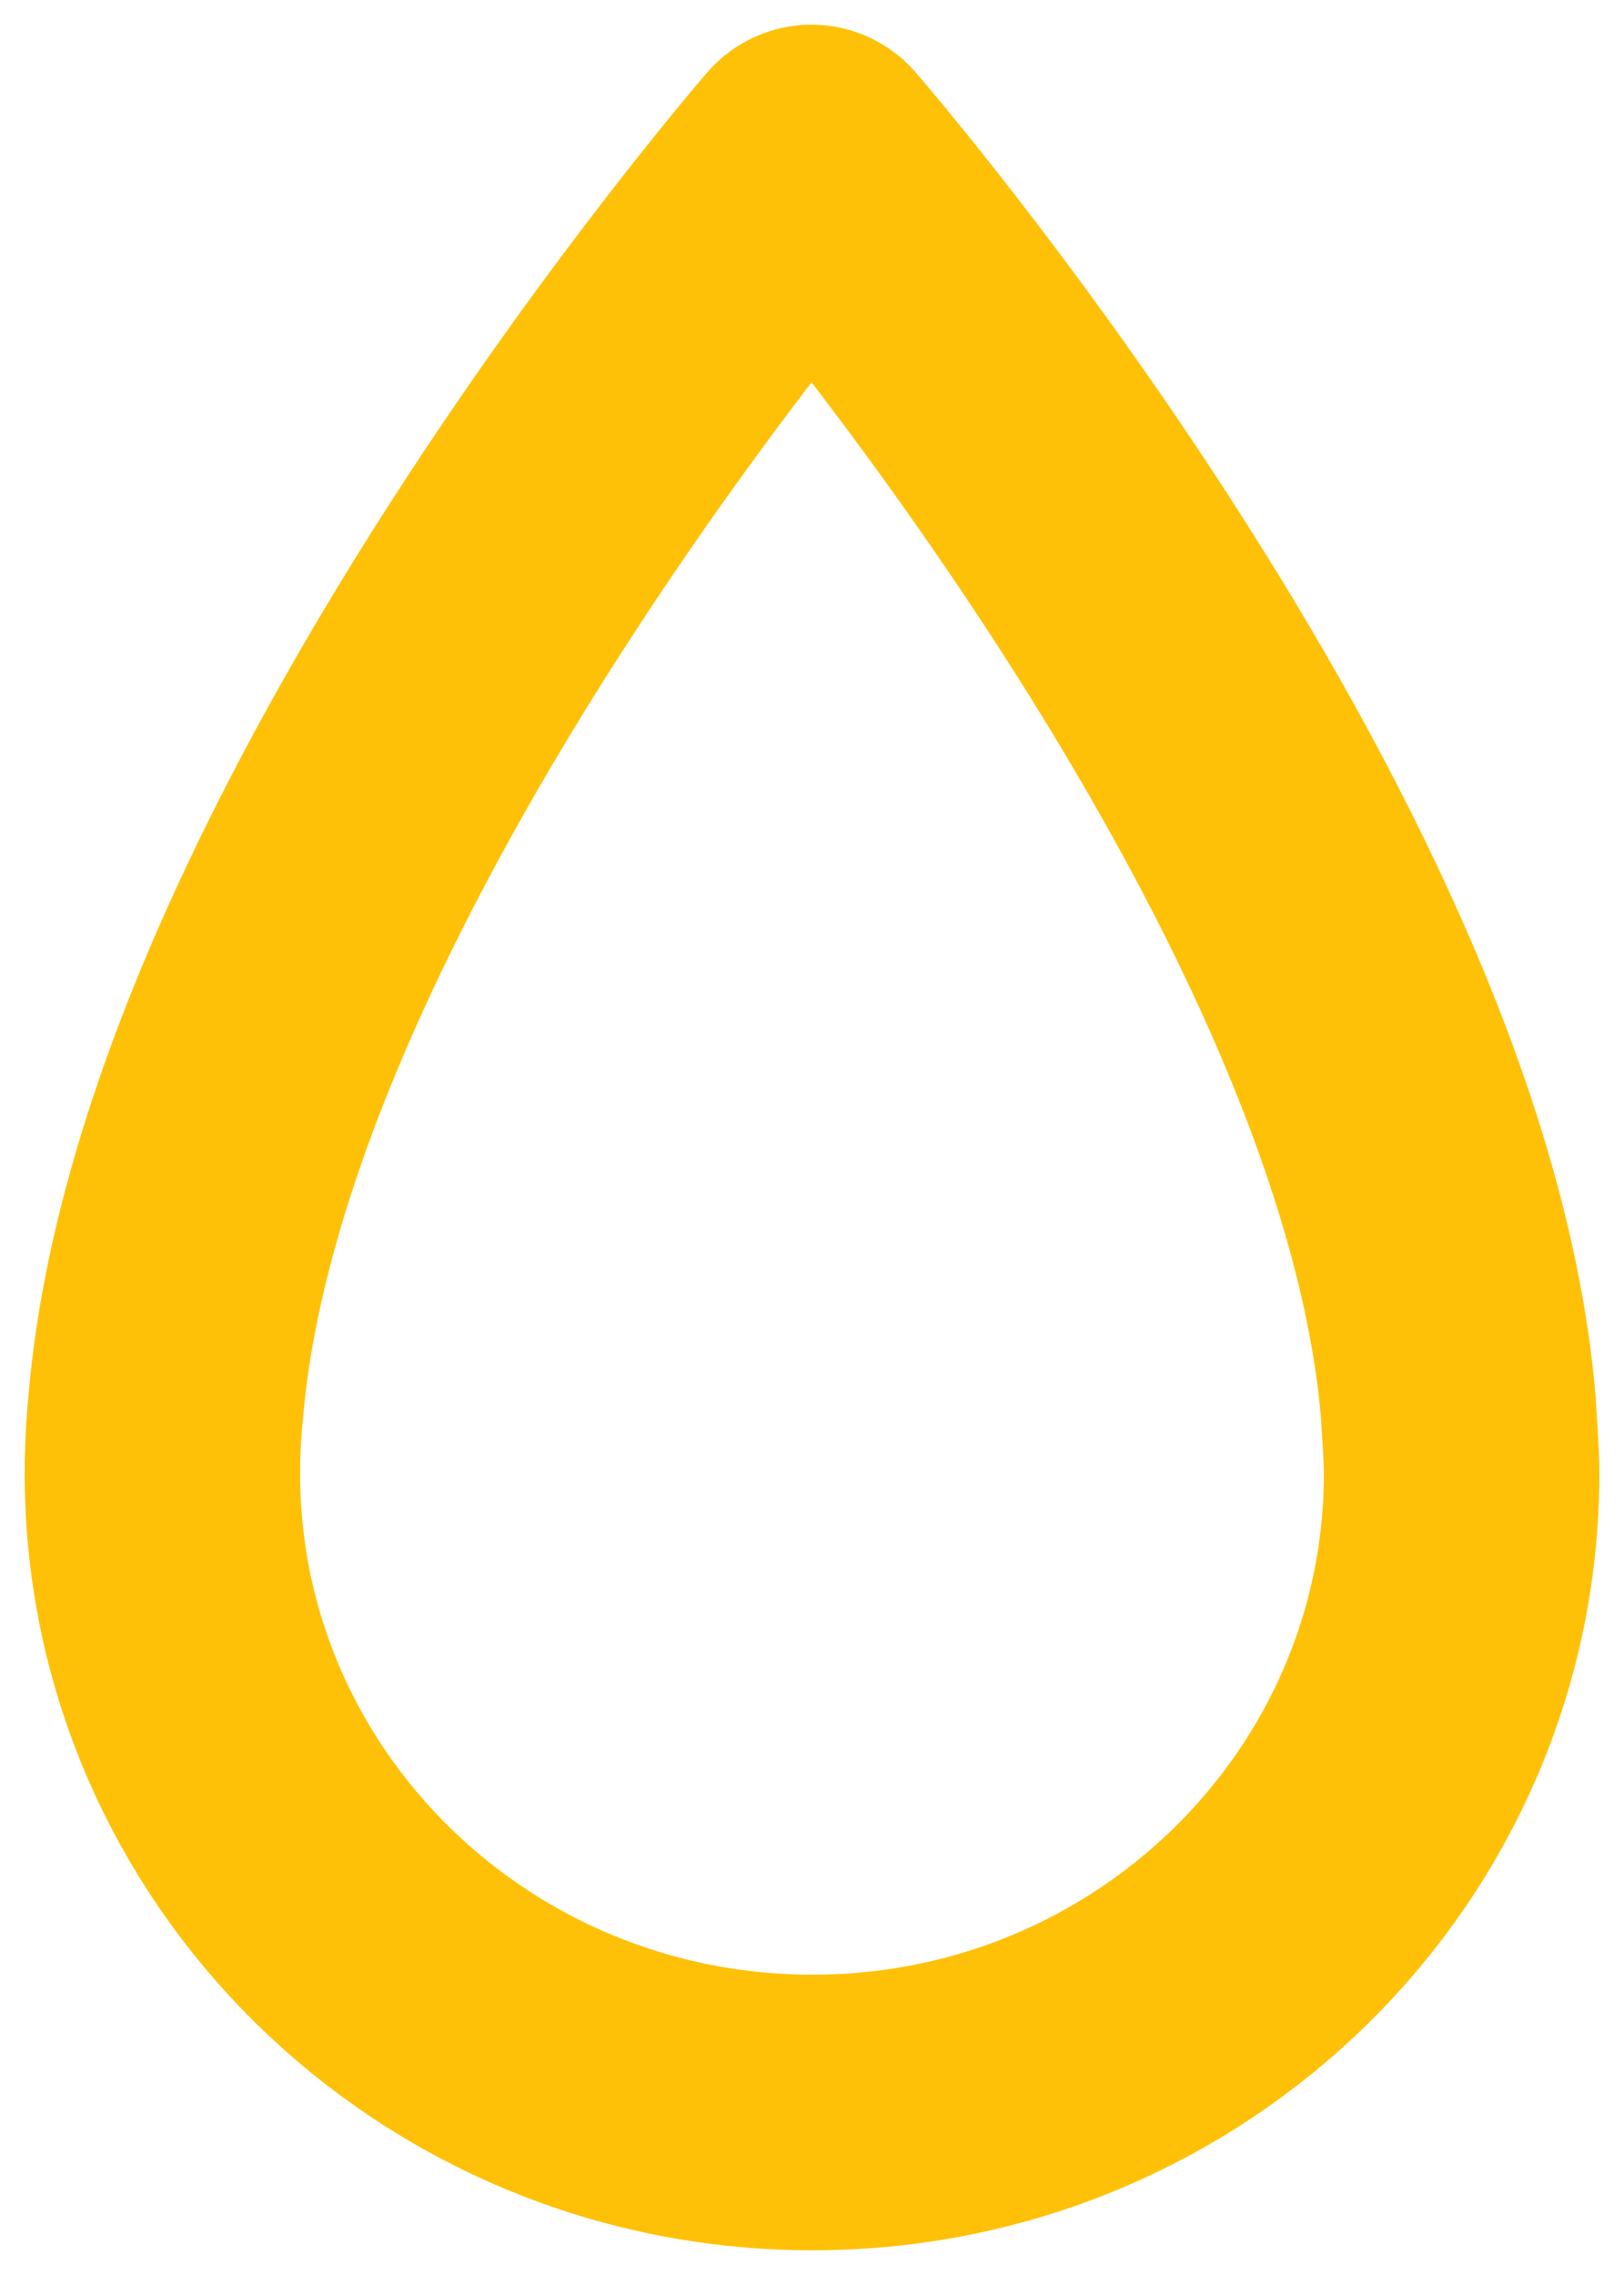 <svg width="30" height="42" viewBox="0 0 30 42" fill="none" xmlns="http://www.w3.org/2000/svg">
<path d="M3 27.202C3 26.811 3.02 26.381 3.06 25.991C3.913 15.775 14.99 3 14.99 3C14.99 3 26.087 15.775 26.94 25.991C26.96 26.381 27 26.811 27 27.202C27 33.706 21.64 39 15.01 39C8.38 39 3 33.726 3 27.202Z" stroke="#FFC107" stroke-width="5.088" stroke-linecap="round" stroke-linejoin="round"/>
</svg>
